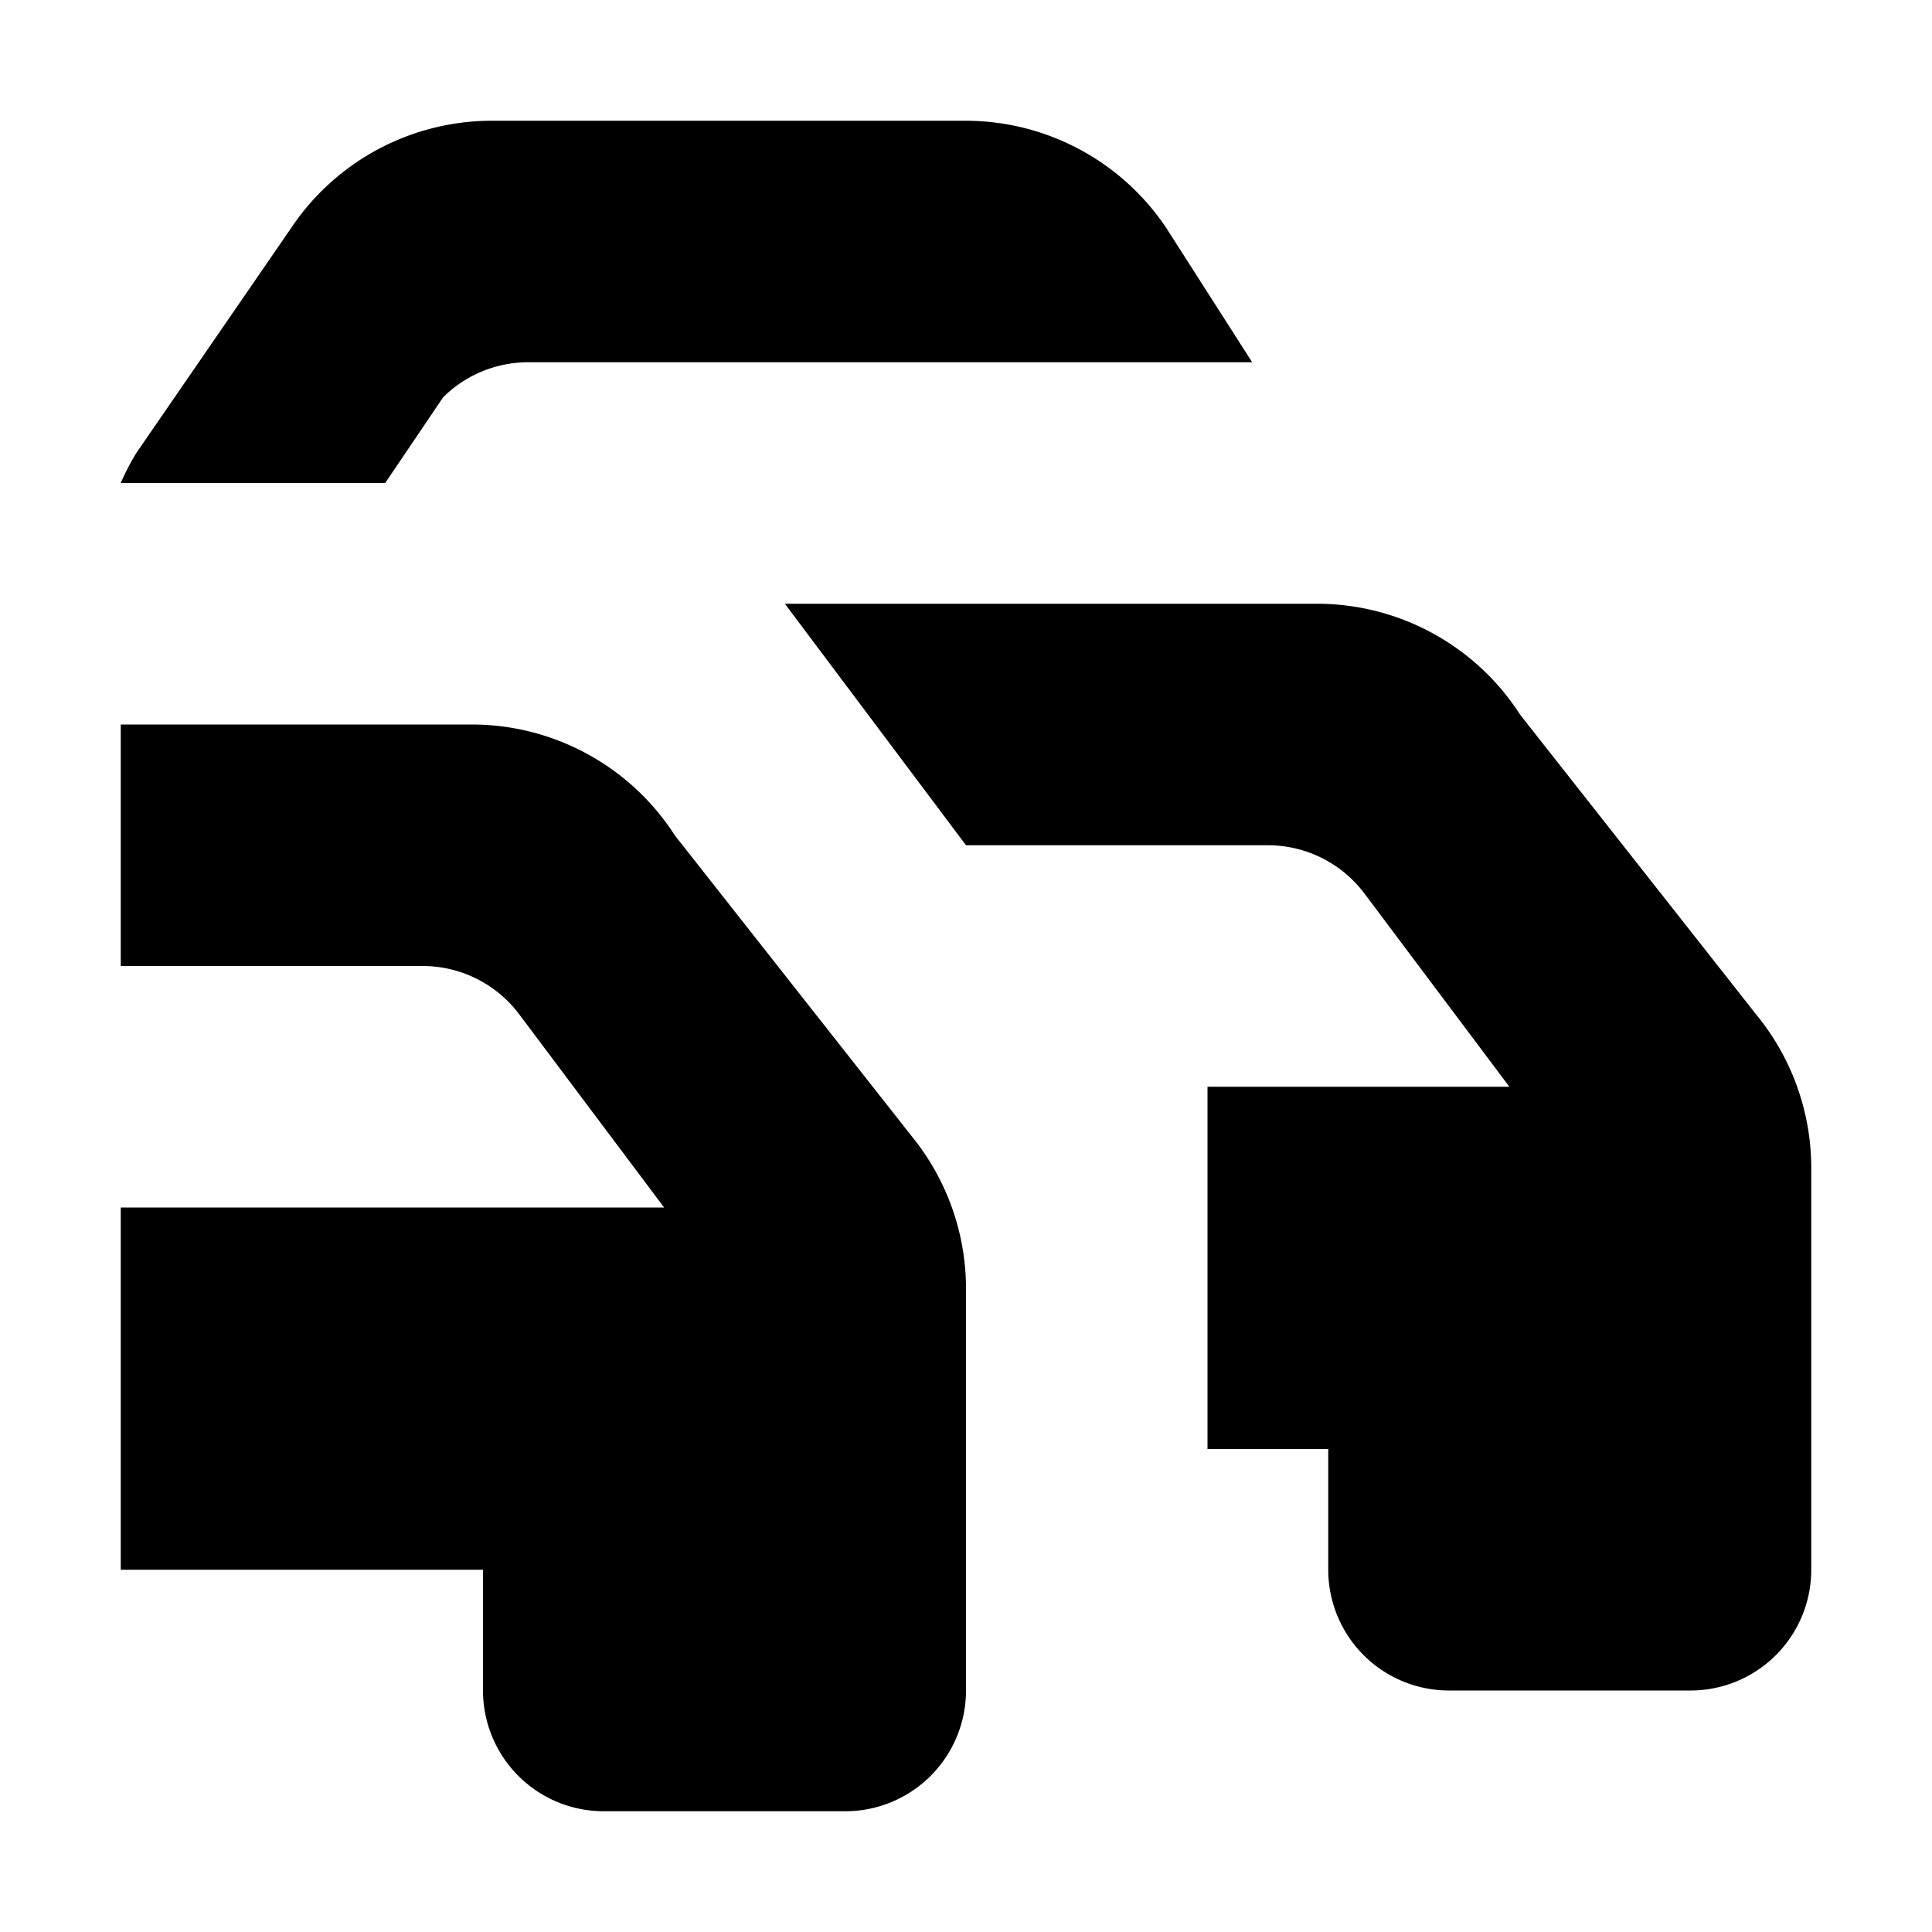 <svg xmlns="http://www.w3.org/2000/svg" viewBox="0 0 16 16"><defs><style>.cls-1{fill:none;}</style></defs><g id="Layer_2" data-name="Layer 2"><g id="UI_16" data-name="UI 16"><g id="traffic"><rect class="cls-1" width="16" height="16"/><path d="M10.37,3h-6a1,1,0,0,0-.7.29L3.19,4H1a2,2,0,0,1,.13-.25L2.41,1.89A2,2,0,0,1,4.07,1H8a2,2,0,0,1,1.66.89ZM15,9.69V13a1,1,0,0,1-1,1H12a1,1,0,0,1-1-1V12H10V9h2.5L11.3,7.4a1,1,0,0,0-.8-.4H8L6.5,5h4.41a2,2,0,0,1,1.68.92l2,2.54A2,2,0,0,1,15,9.69Zm-7,1V14a1,1,0,0,1-1,1H5a1,1,0,0,1-1-1V13H1V10H5.5L4.3,8.4A1,1,0,0,0,3.5,8H1V6H3.91a2,2,0,0,1,1.68.92l2,2.54A2,2,0,0,1,8,10.69Z"/></g></g></g></svg>